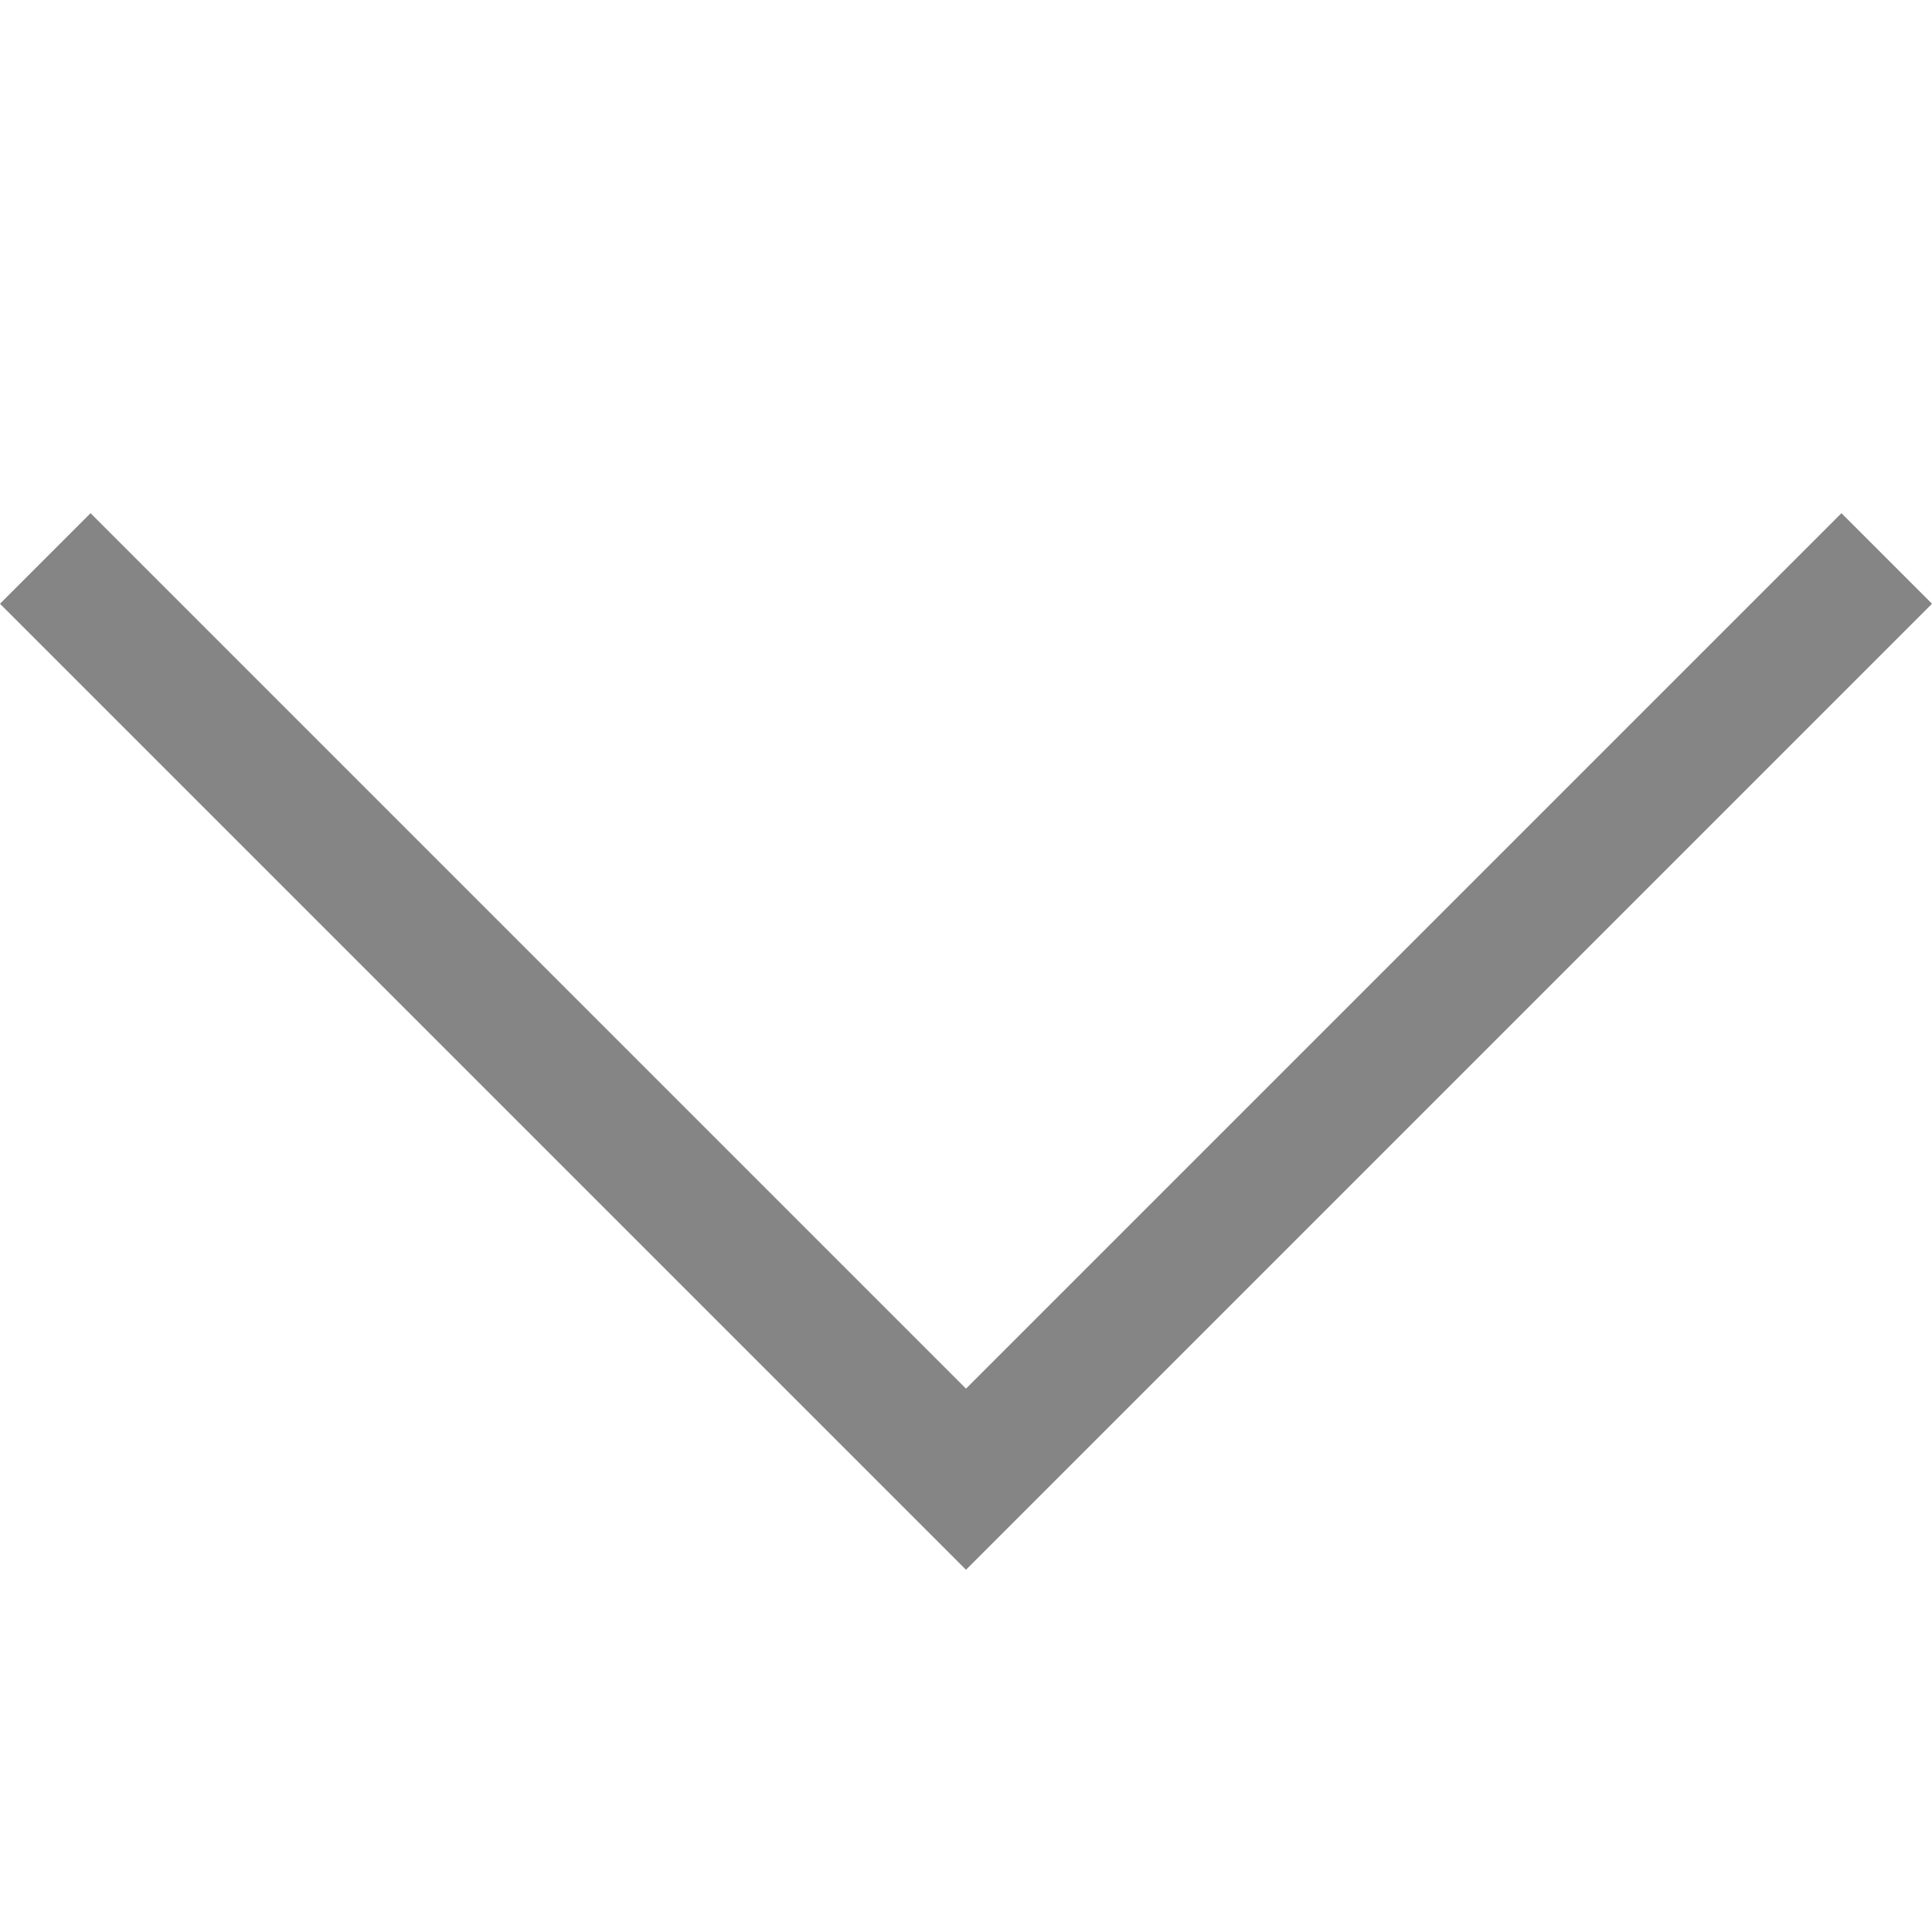 <svg viewBox="0 0 16 16" width="16" height="16" xmlns="http://www.w3.org/2000/svg">
  <style>
    .ac-color {
      fill: #858585;
    }
  </style>
  <path d="M0 5 8 13 16 5 15.25 4.25 8 11.5.75 4.25 0 5" class="ac-color"></path>
</svg>
